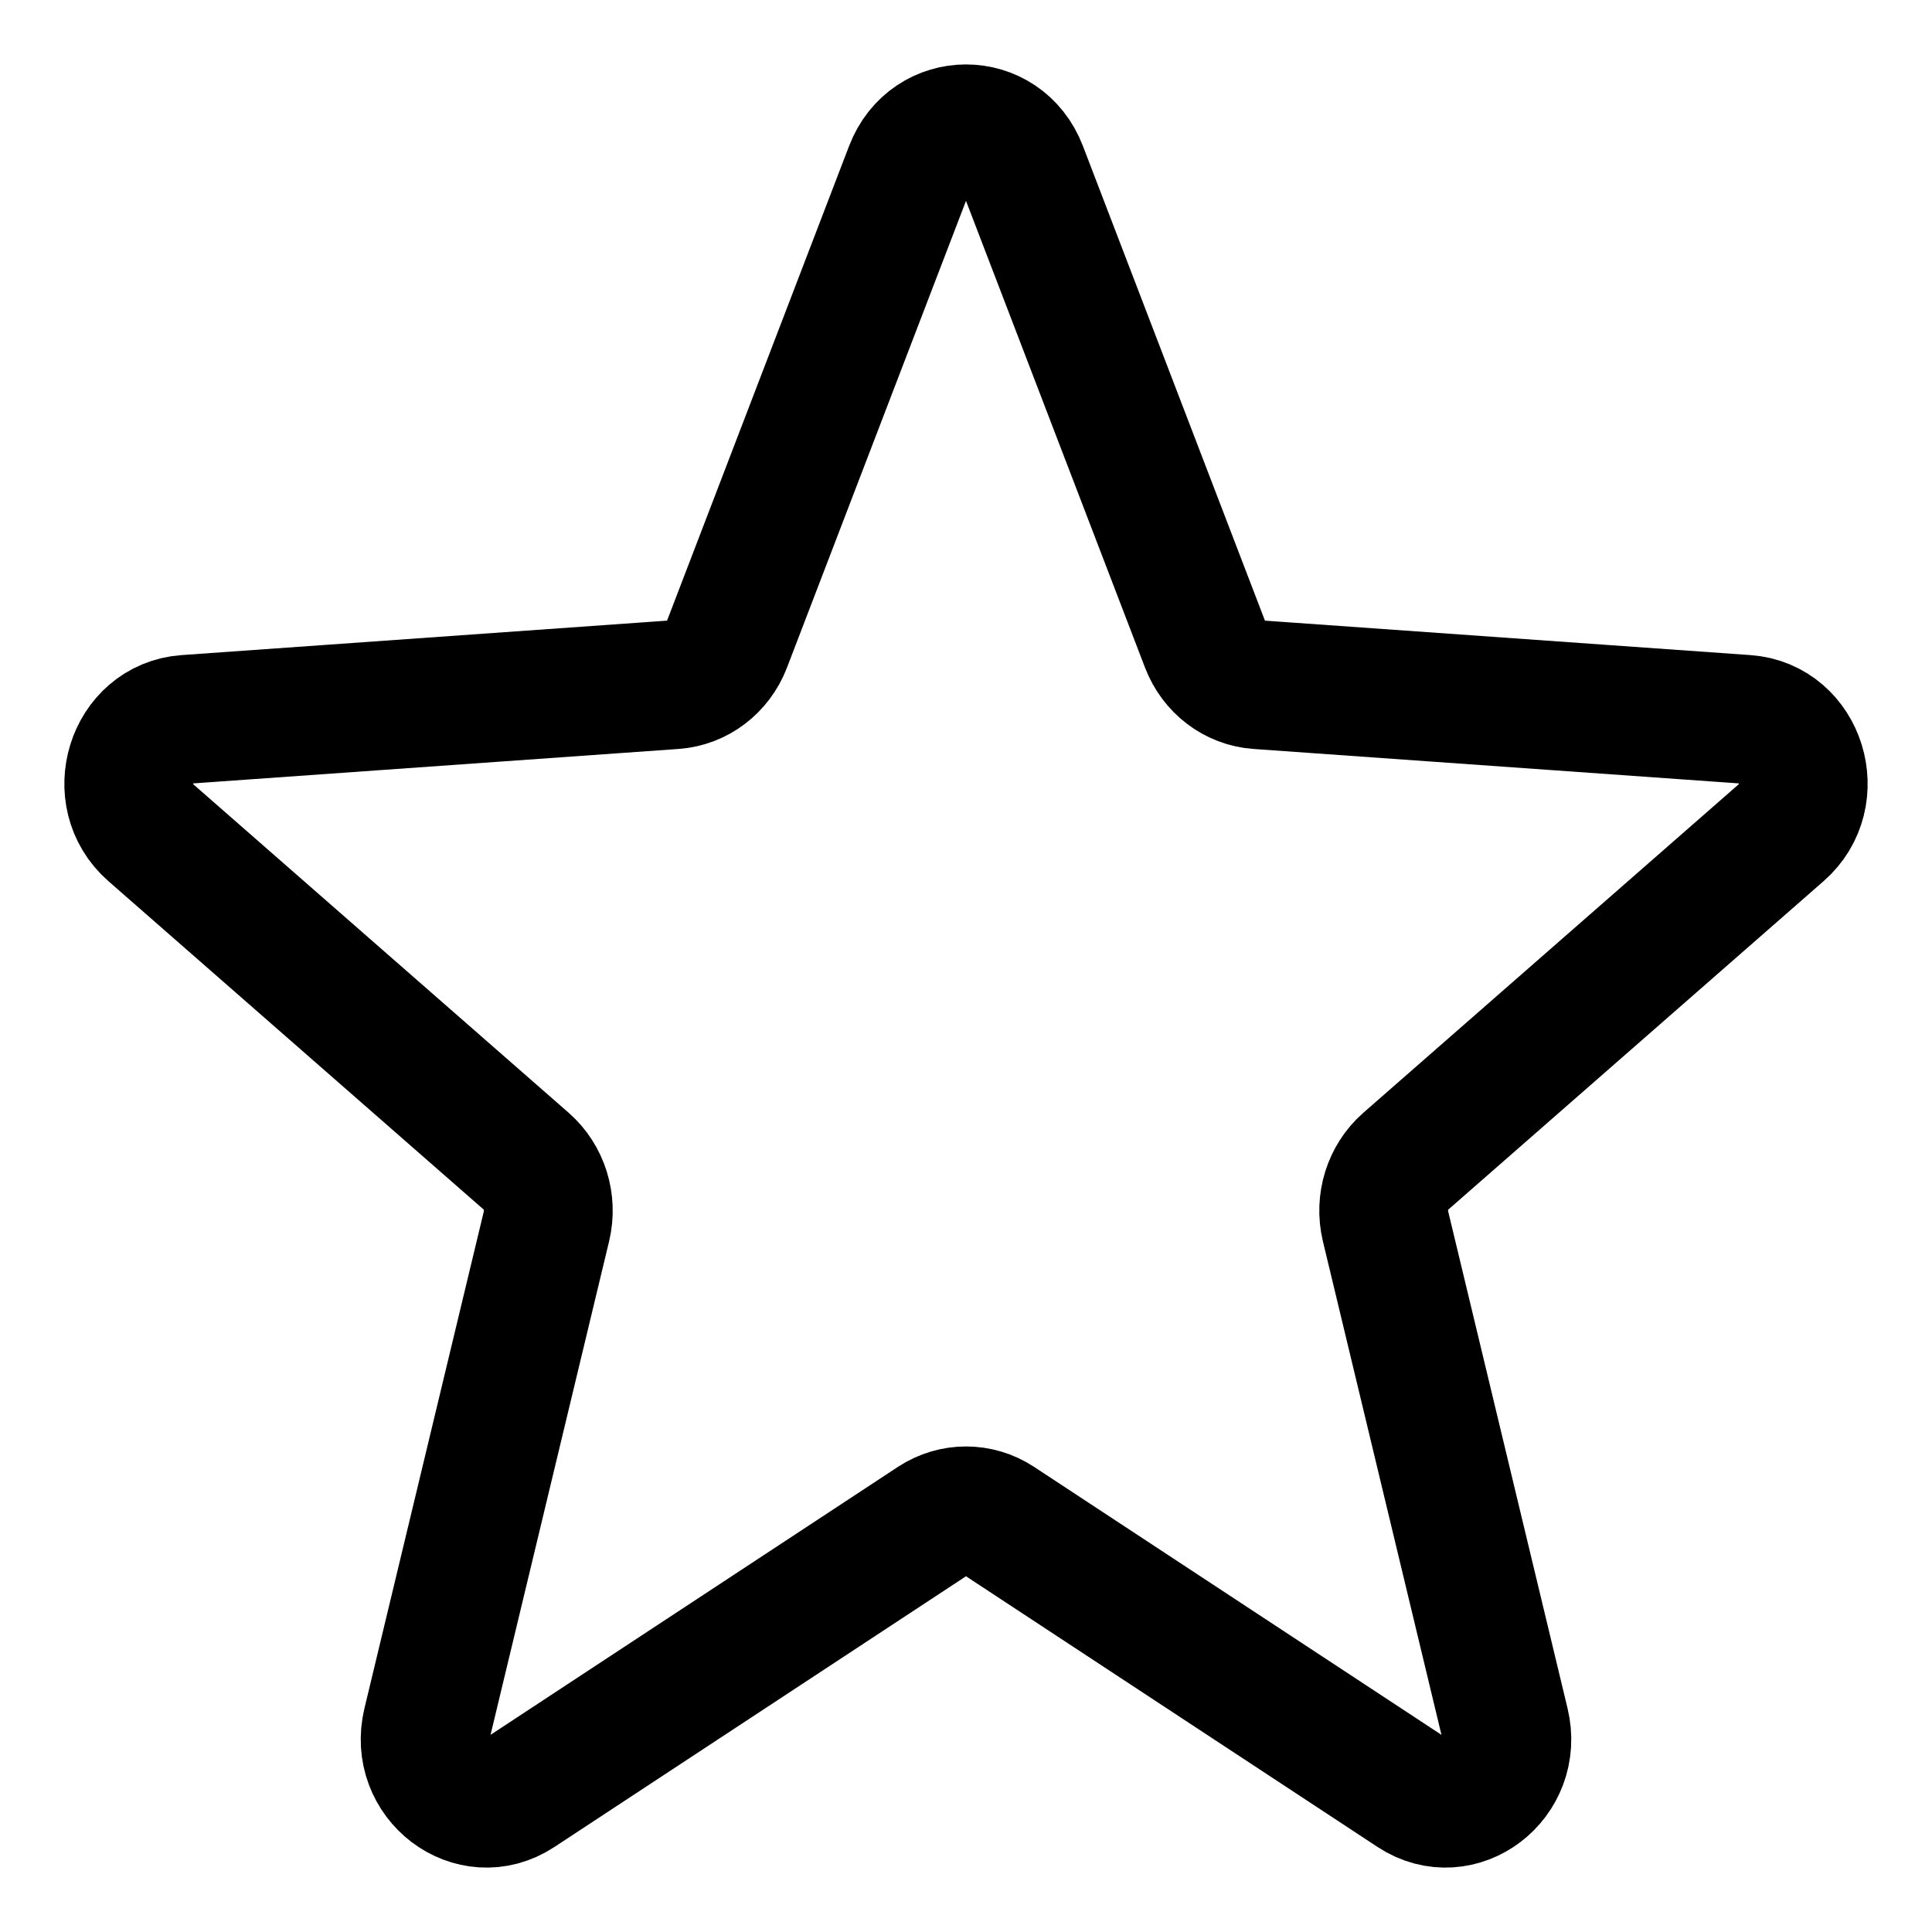 <svg width="15" height="15" viewBox="0 0 15 15" fill="none" xmlns="http://www.w3.org/2000/svg">
<path d="M7.059 1.313C7.218 0.896 7.782 0.896 7.941 1.313L9.357 5.005C9.425 5.182 9.584 5.303 9.766 5.316L13.556 5.585C13.984 5.616 14.158 6.177 13.829 6.465L10.914 9.016C10.774 9.139 10.713 9.334 10.757 9.52L11.684 13.379C11.789 13.814 11.333 14.161 10.97 13.922L7.753 11.806C7.598 11.705 7.402 11.705 7.247 11.806L4.03 13.922C3.667 14.161 3.211 13.814 3.316 13.379L4.243 9.52C4.287 9.334 4.226 9.139 4.086 9.016L1.171 6.465C0.842 6.177 1.016 5.616 1.444 5.585L5.234 5.316C5.416 5.303 5.575 5.182 5.643 5.005L7.059 1.313Z" stroke="currentColor" stroke-linecap="square"/>
</svg>
